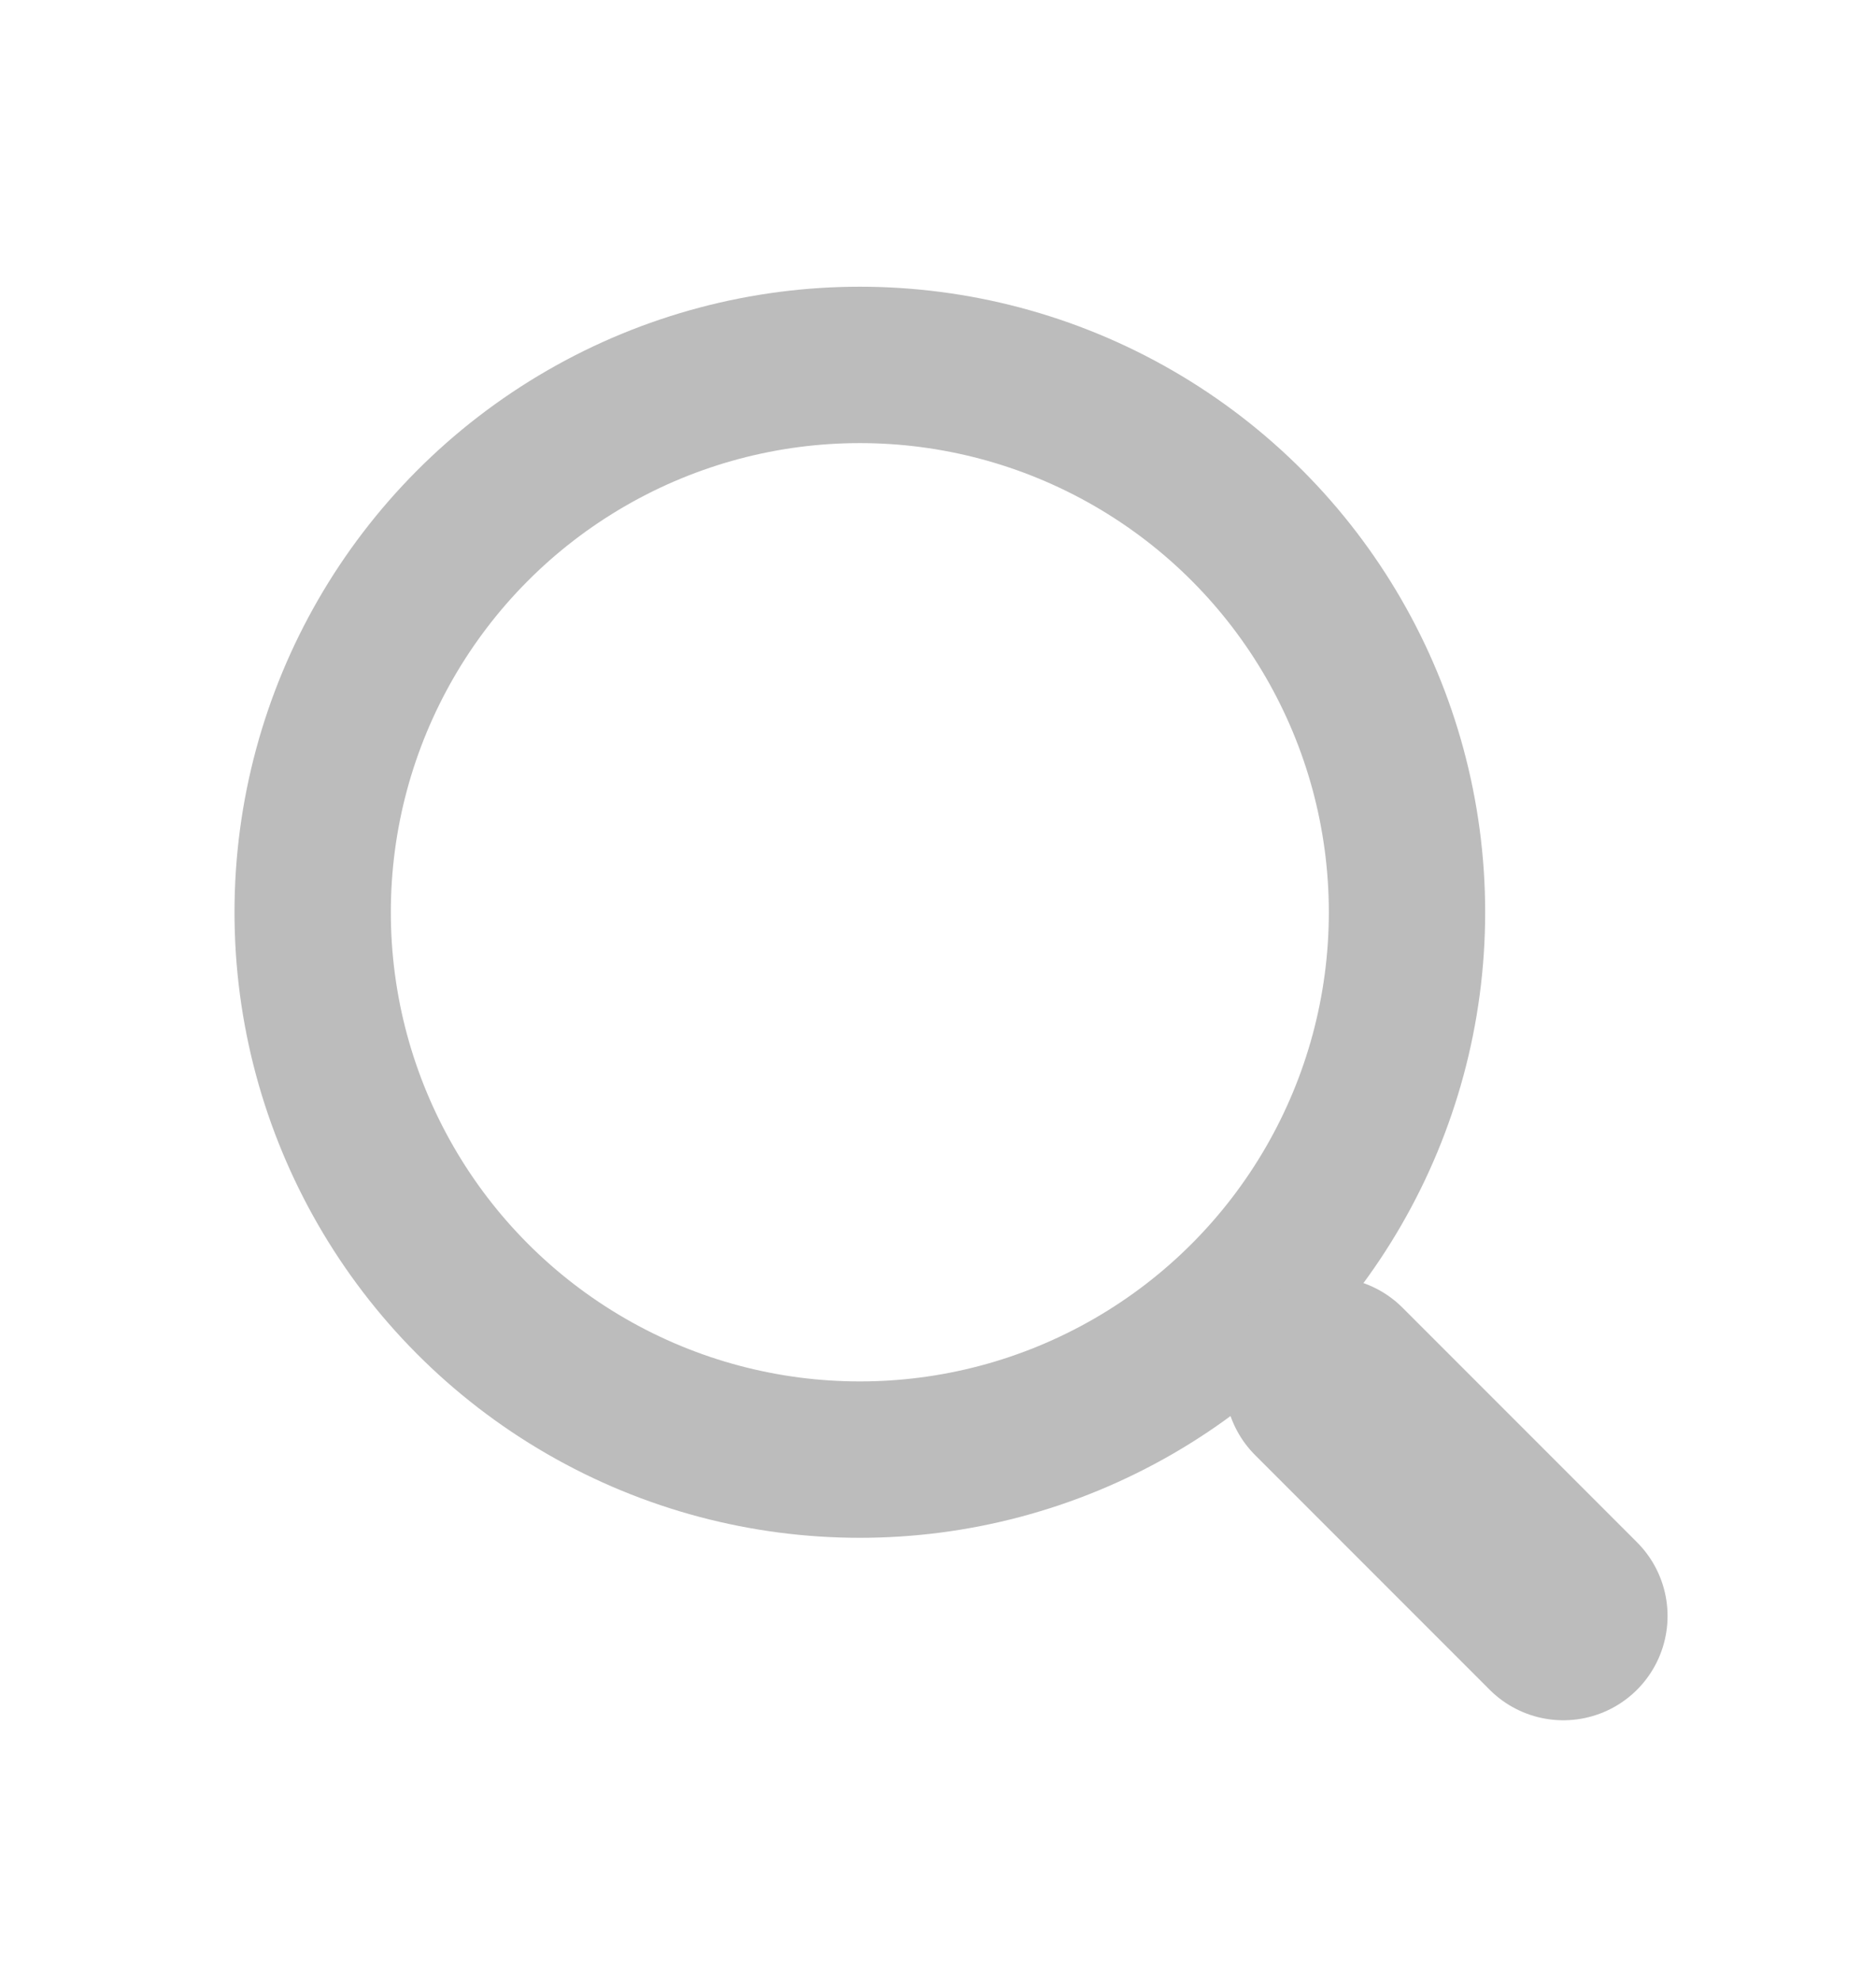 <svg width="18" height="19" viewBox="0 0 18 19" fill="none" xmlns="http://www.w3.org/2000/svg">
<circle cx="8.25" cy="8.75" r="5.25" stroke="#BCBCBC" stroke-width="1.5"/>
<path d="M15 15.5L12.75 13.25" stroke="#BCBCBC" stroke-width="2" stroke-linecap="round"/>
</svg>
